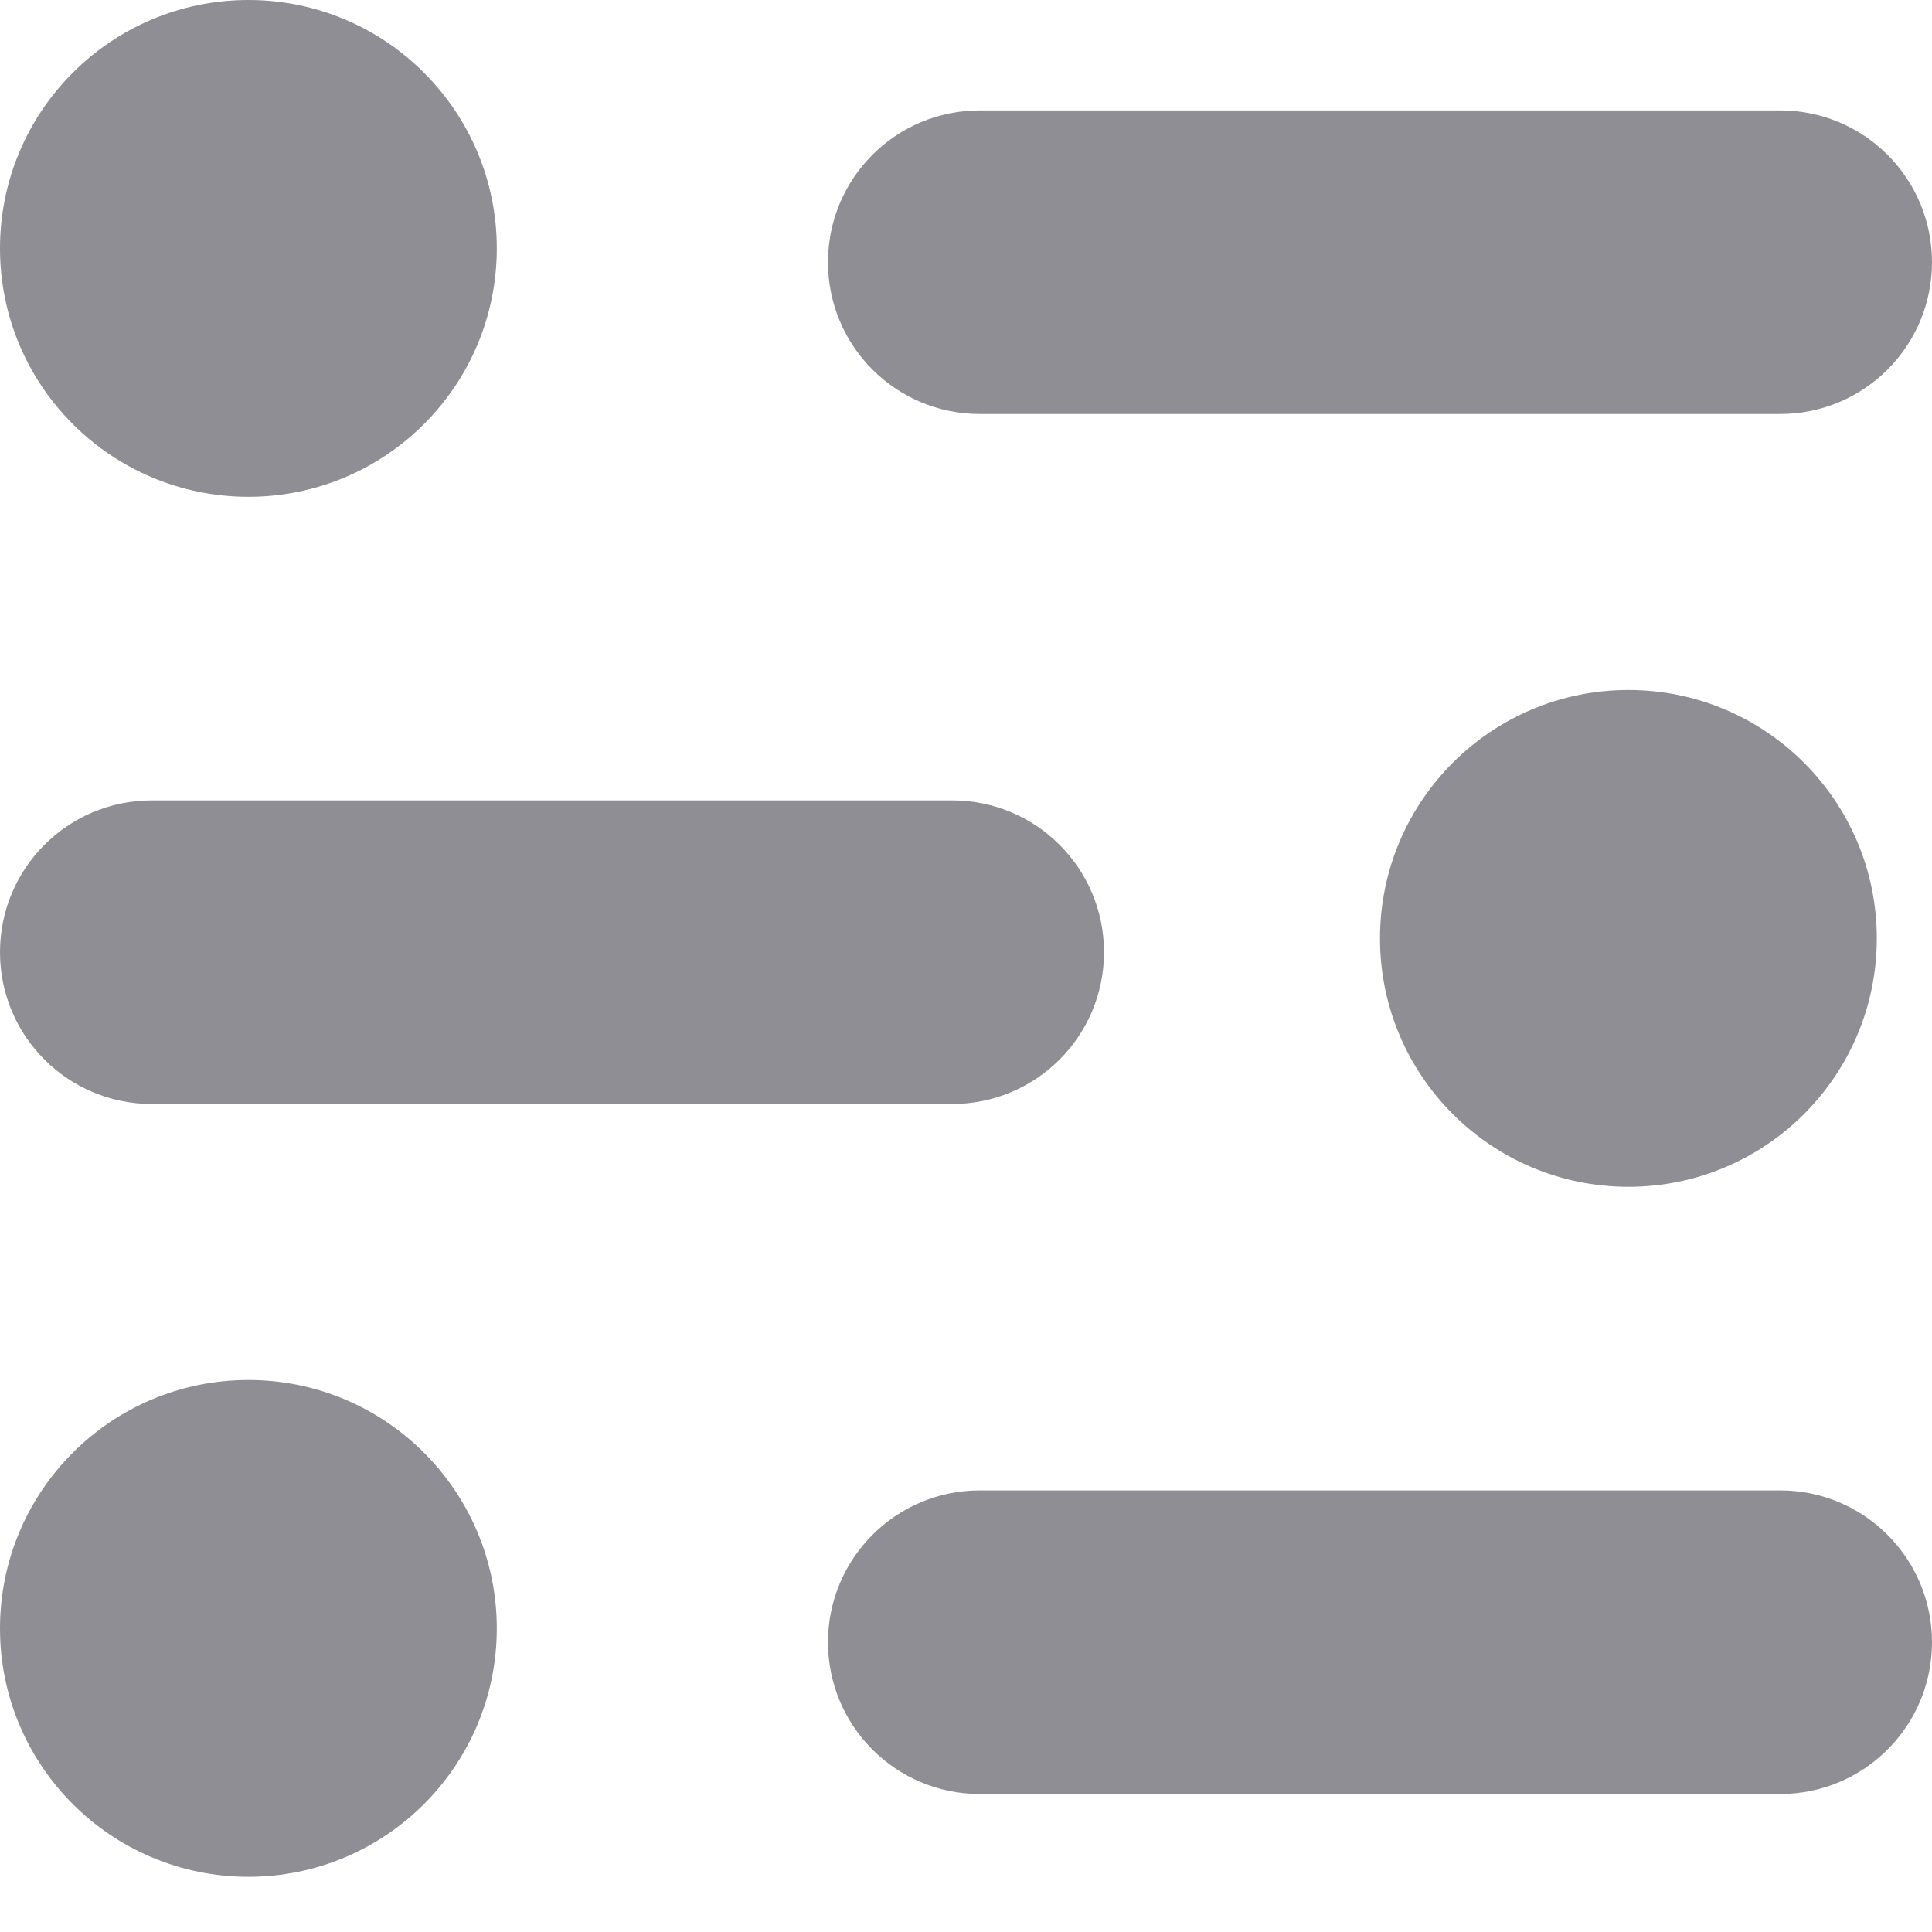 <svg width="14" height="14" viewBox="0 0 14 14" fill="none" xmlns="http://www.w3.org/2000/svg">
    <path fill-rule="evenodd" clip-rule="evenodd"
        d="M3.6 1.8C3.6 2.794 2.794 3.6 1.8 3.6C0.806 3.6 0 2.794 0 1.8C0 0.806 0.806 0 1.8 0C2.794 0 3.6 0.806 3.6 1.8ZM7.1 0.8C6.492 0.8 6 1.292 6 1.9C6 2.508 6.492 3 7.1 3H12.9C13.508 3 14 2.508 14 1.9C14 1.292 13.508 0.8 12.9 0.8H7.1ZM7.1 10.8C6.492 10.8 6 11.293 6 11.9C6 12.508 6.492 13 7.1 13H12.9C13.508 13 14 12.508 14 11.9C14 11.293 13.508 10.8 12.9 10.8H7.1ZM0 6.9C0 6.292 0.492 5.8 1.1 5.8H6.9C7.508 5.8 8 6.292 8 6.9C8 7.508 7.508 8 6.9 8H1.1C0.492 8 0 7.508 0 6.9ZM1.8 13.6C2.794 13.6 3.6 12.794 3.6 11.8C3.6 10.806 2.794 10 1.8 10C0.806 10 0 10.806 0 11.8C0 12.794 0.806 13.6 1.8 13.6ZM13.6 6.8C13.6 7.794 12.794 8.6 11.8 8.6C10.806 8.6 10 7.794 10 6.8C10 5.806 10.806 5 11.8 5C12.794 5 13.6 5.806 13.6 6.8Z"
        fill="#8E8E94" />
</svg>